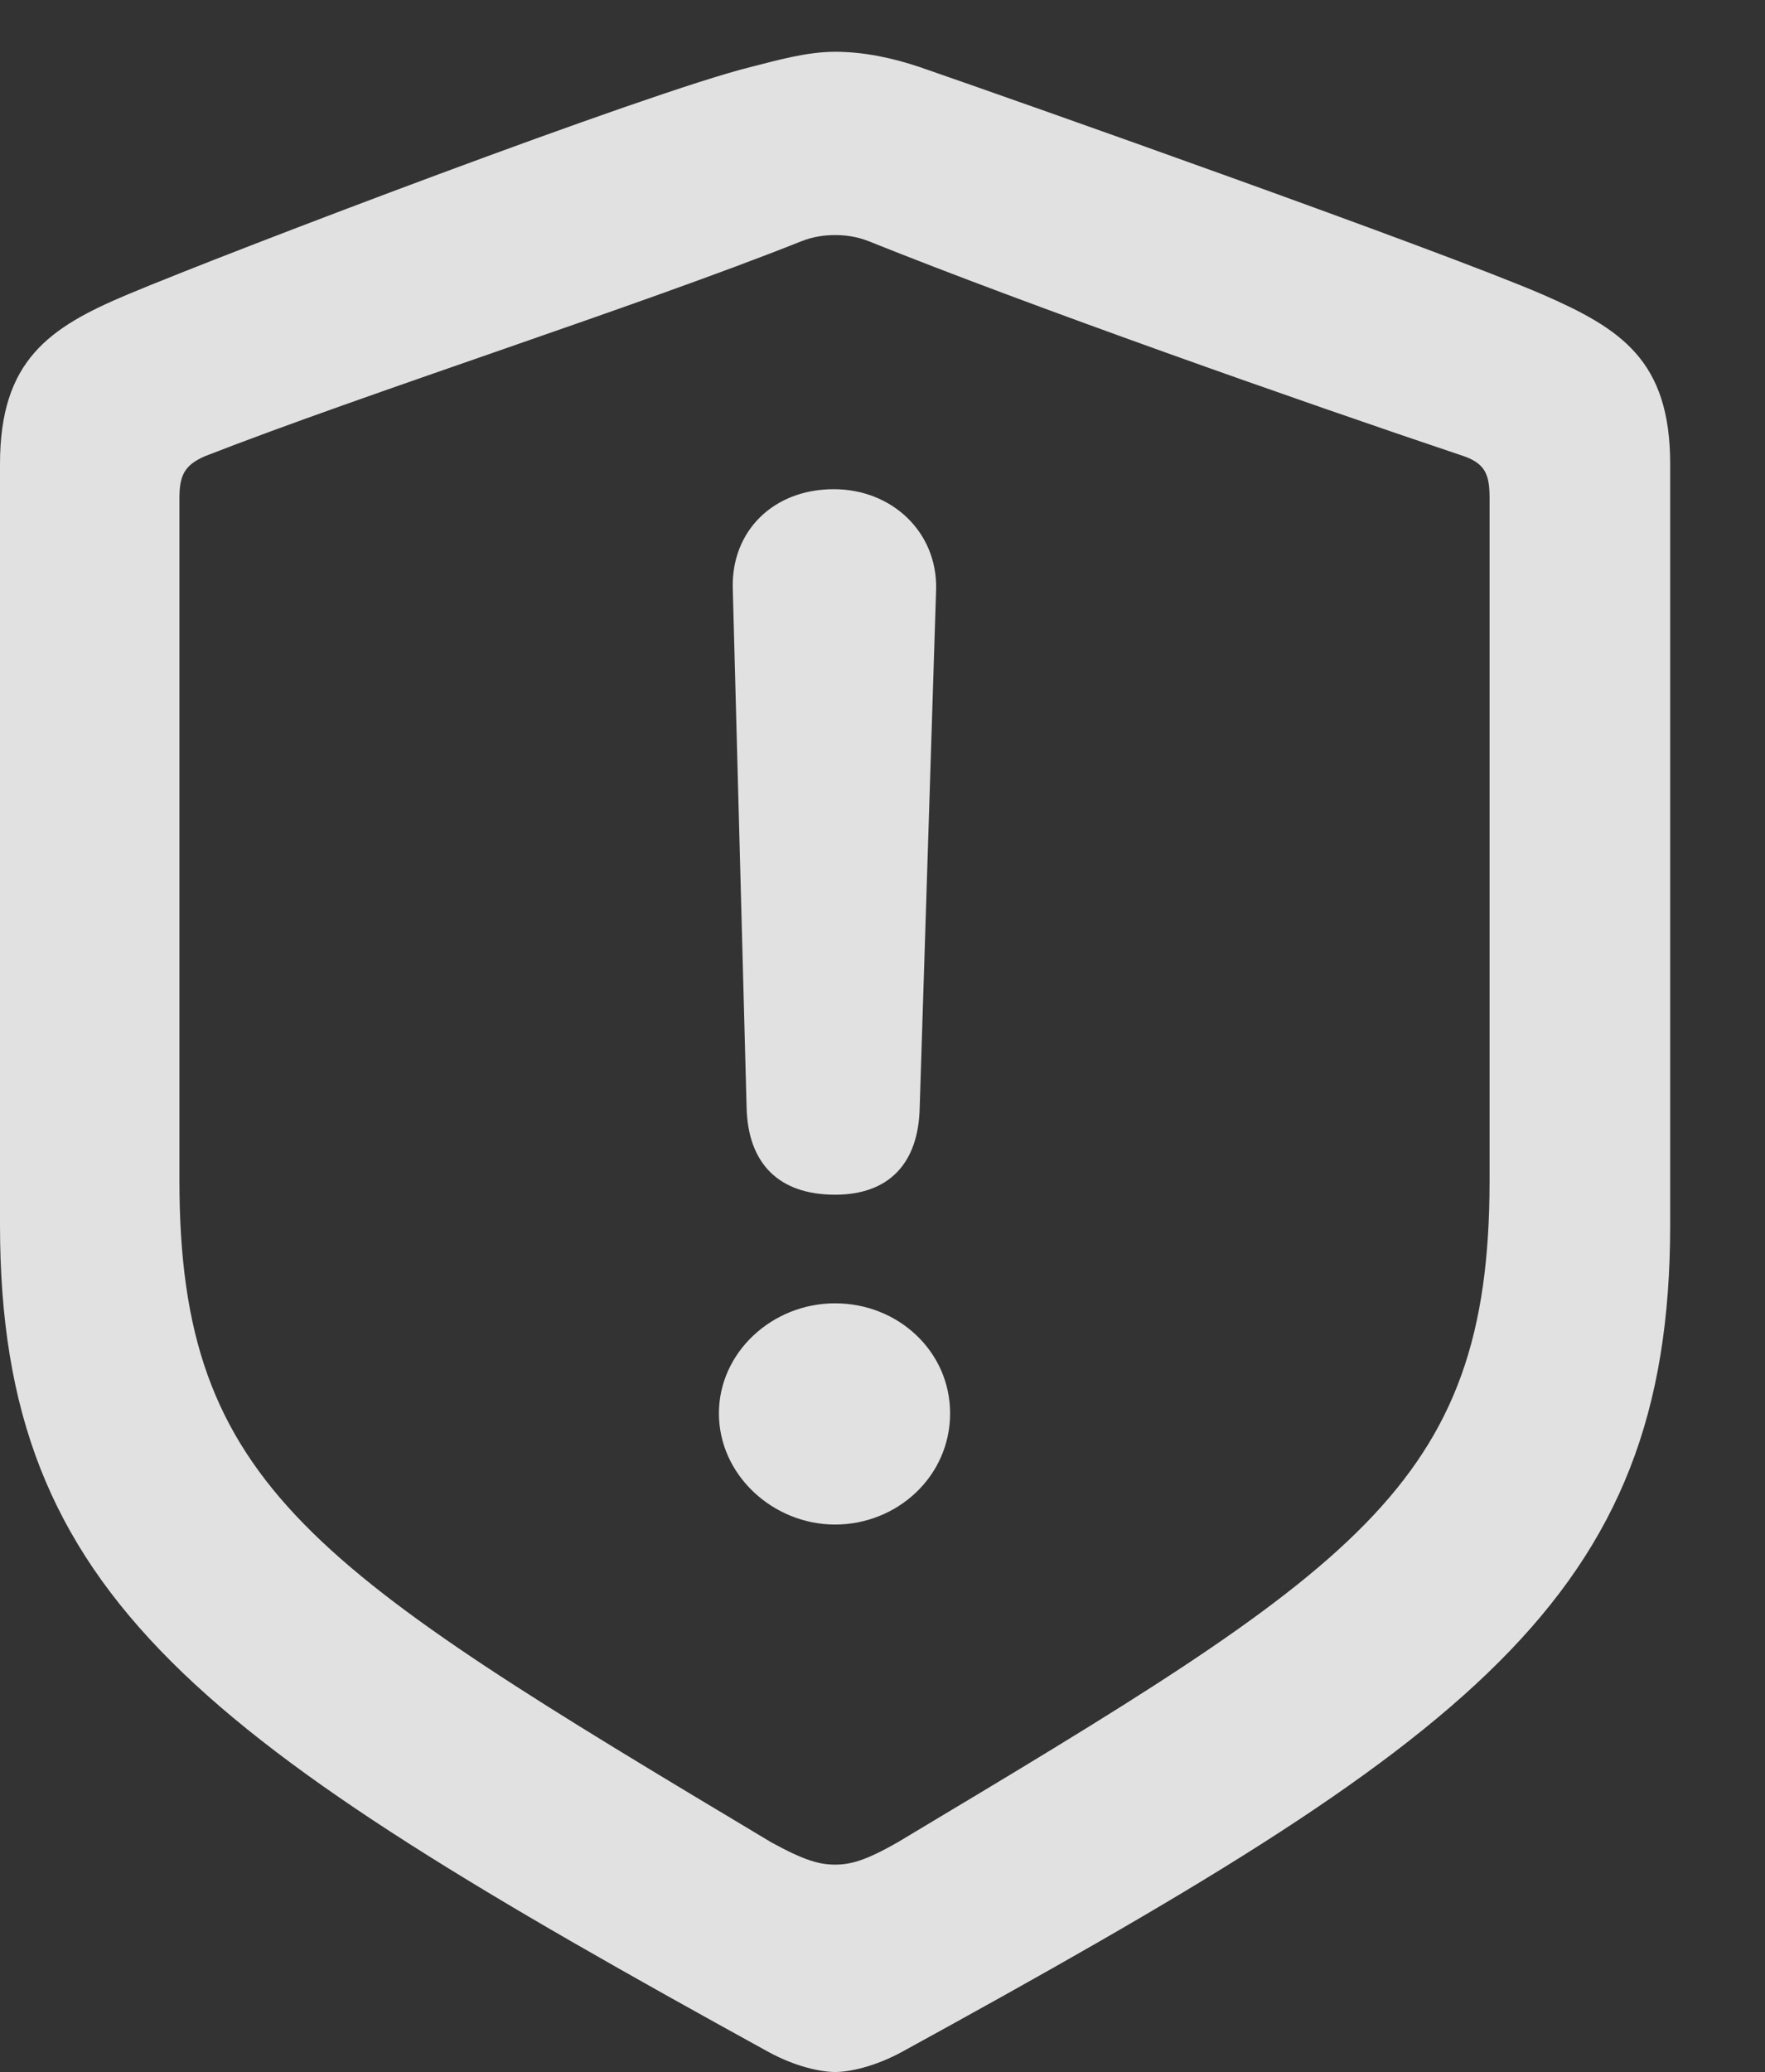 <?xml version="1.0" encoding="UTF-8"?>
<!--Generator: Apple Native CoreSVG 232.5-->
<!DOCTYPE svg
PUBLIC "-//W3C//DTD SVG 1.1//EN"
       "http://www.w3.org/Graphics/SVG/1.1/DTD/svg11.dtd">
<svg version="1.1" xmlns="http://www.w3.org/2000/svg" xmlns:xlink="http://www.w3.org/1999/xlink" width="13.643" height="16.006">
 <rect width="100%" height="100%" fill="#333333" stroke="none"/>
 <g>
  <rect height="16.006" opacity="0" width="13.643" x="0" y="0"/>
  <path d="M6.455 16.006C6.562 16.006 6.758 15.967 6.973 15.85C11.357 13.447 12.91 12.354 12.91 9.463L12.91 3.584C12.91 2.783 12.529 2.539 11.924 2.275C11.133 1.934 7.9 0.791 7.109 0.518C6.904 0.449 6.68 0.4 6.455 0.4C6.23 0.4 5.996 0.469 5.801 0.518C5.01 0.713 1.777 1.943 0.986 2.275C0.381 2.529 0 2.783 0 3.584L0 9.463C0 12.354 1.553 13.438 5.938 15.85C6.152 15.967 6.348 16.006 6.455 16.006ZM6.455 14.404C6.338 14.404 6.221 14.375 5.957 14.229C2.432 12.119 1.387 11.494 1.387 9.121L1.387 3.848C1.387 3.672 1.426 3.594 1.582 3.525C2.832 3.037 4.941 2.363 6.191 1.865C6.289 1.826 6.377 1.816 6.455 1.816C6.533 1.816 6.621 1.826 6.719 1.865C7.959 2.363 10.039 3.096 11.318 3.525C11.484 3.584 11.514 3.672 11.514 3.848L11.514 9.121C11.514 11.494 10.469 12.119 6.943 14.229C6.689 14.375 6.572 14.404 6.455 14.404Z" fill="#ffffff" fill-opacity="0.85"/>
  <path d="M6.455 9.229C6.865 9.229 7.1 8.994 7.109 8.555L7.236 4.551C7.246 4.111 6.895 3.779 6.445 3.779C5.977 3.779 5.654 4.102 5.664 4.541L5.771 8.555C5.781 8.984 6.016 9.229 6.455 9.229ZM6.455 11.777C6.934 11.777 7.344 11.406 7.344 10.918C7.344 10.44 6.943 10.068 6.455 10.068C5.967 10.068 5.557 10.449 5.557 10.918C5.557 11.396 5.977 11.777 6.455 11.777Z" fill="#ffffff" fill-opacity="0.85"/>
 </g>
</svg>
